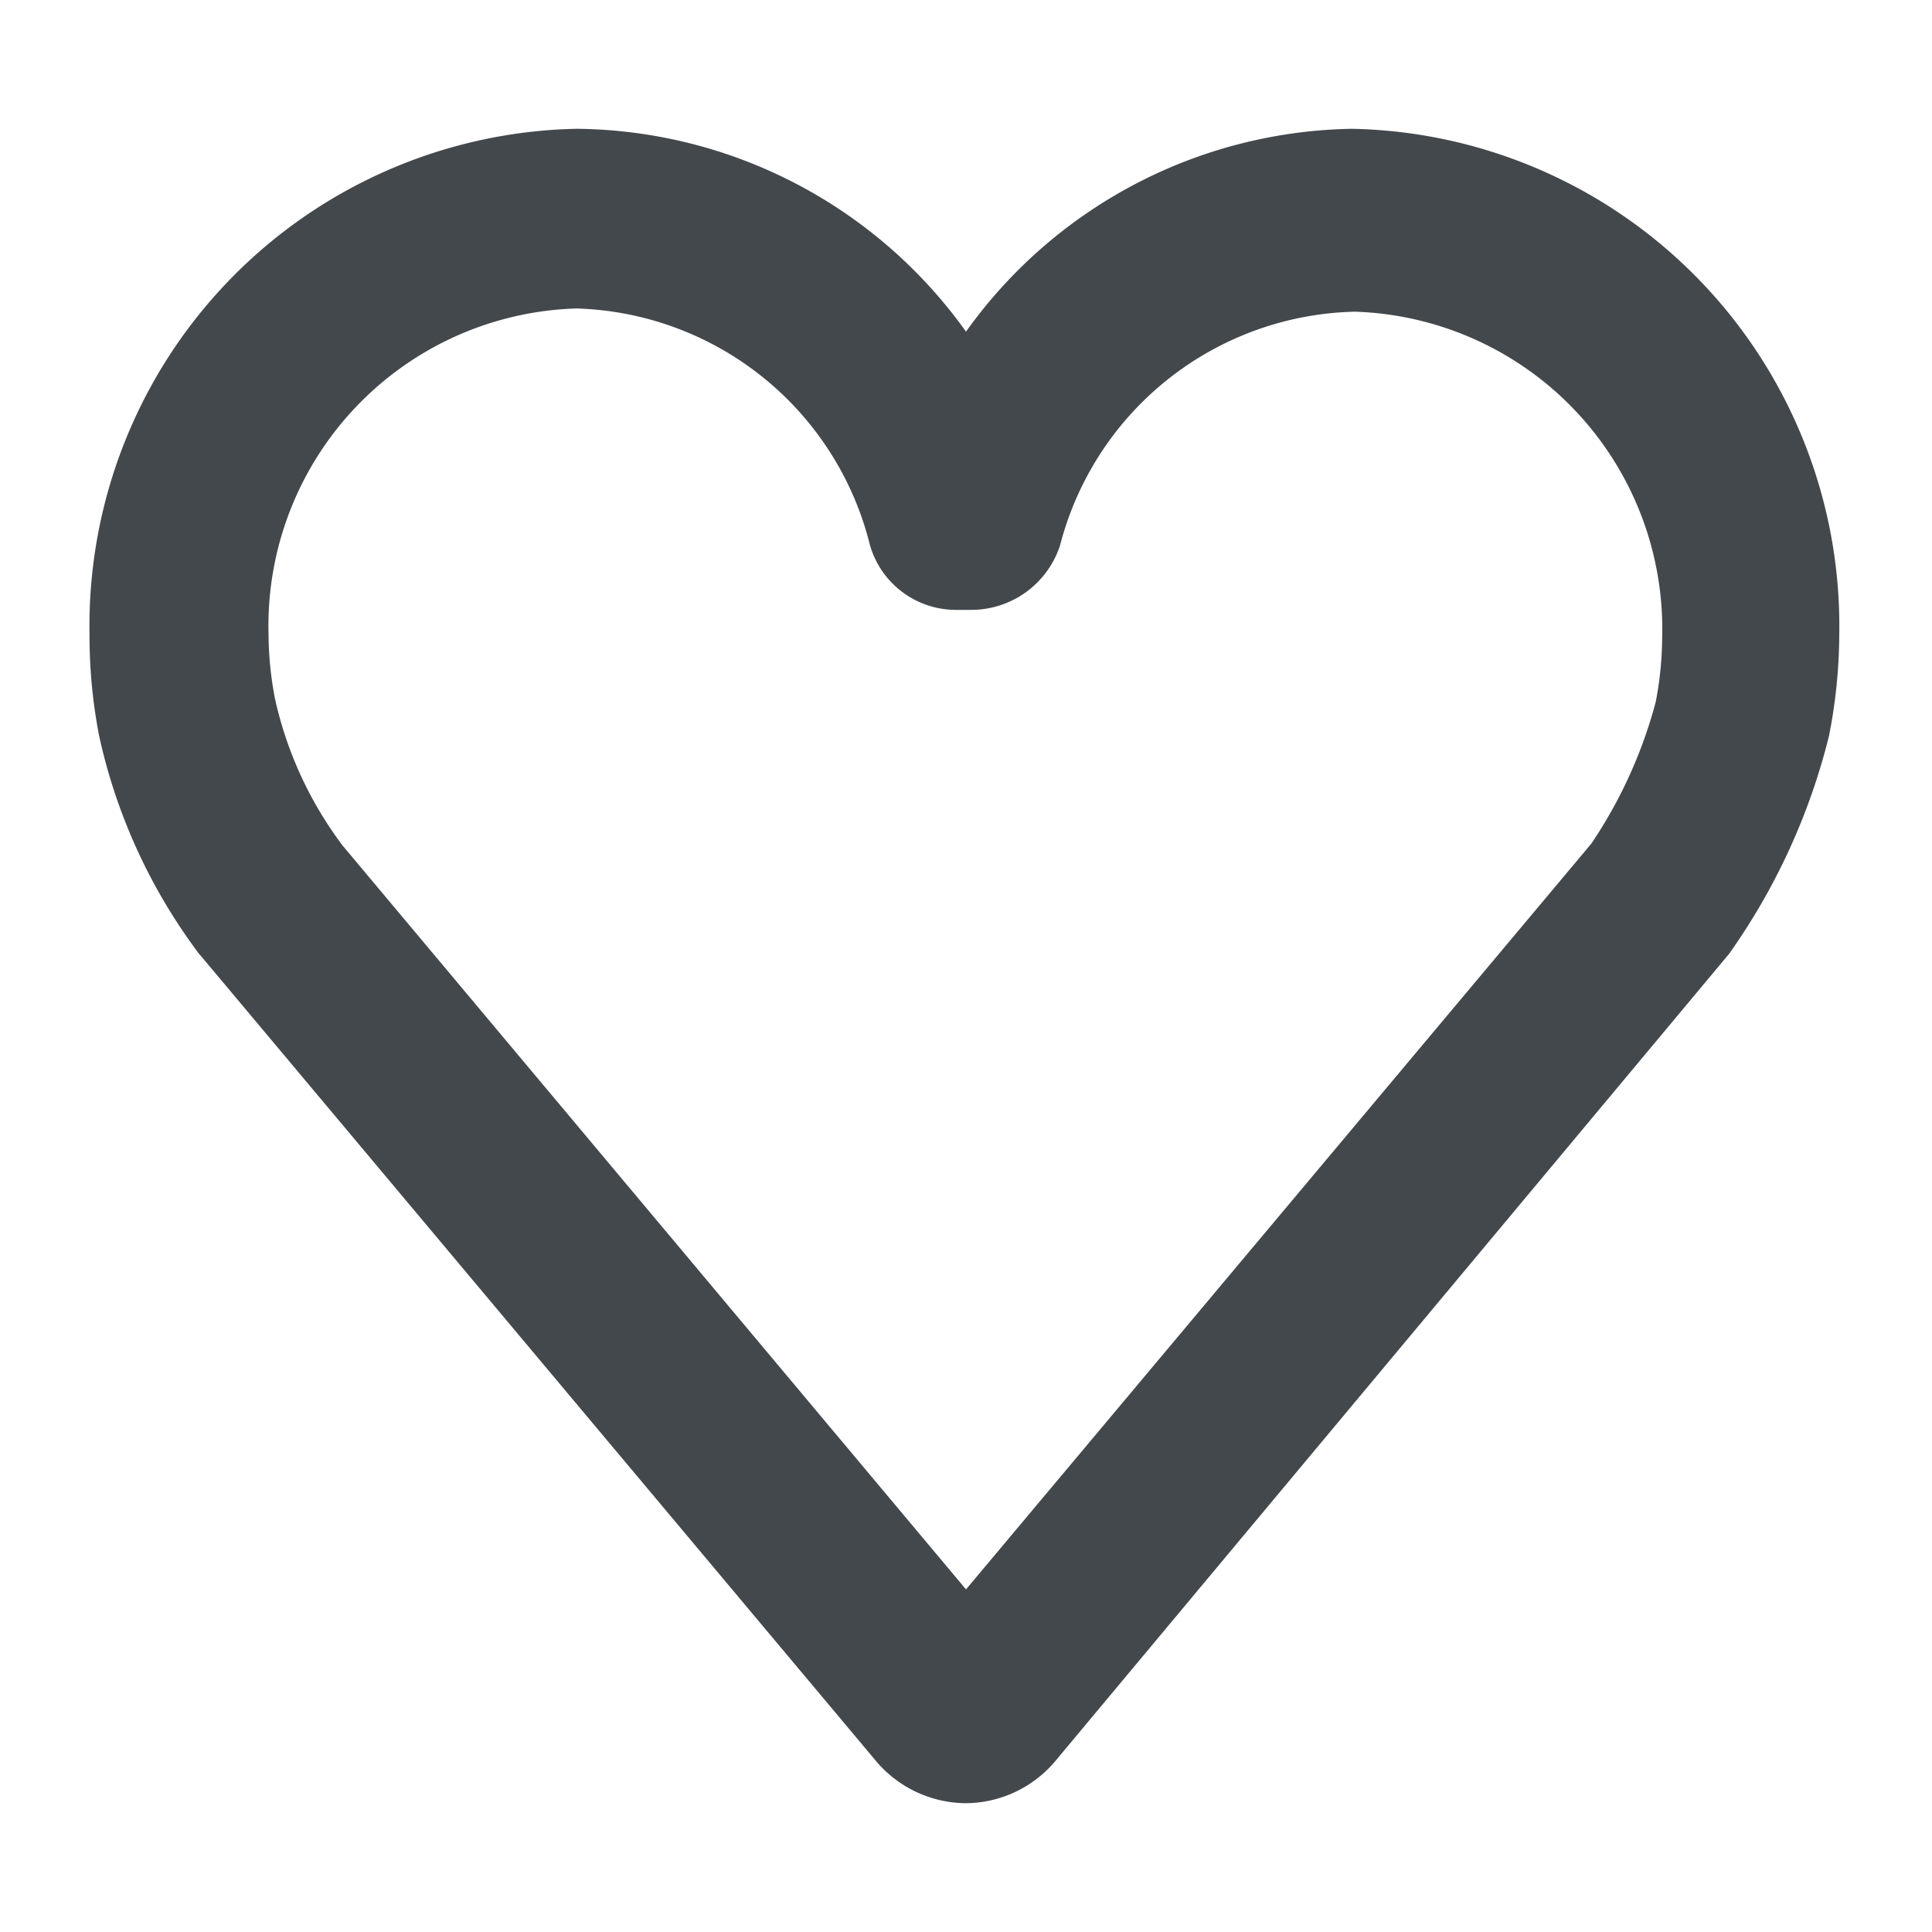 <svg id="Слой_1" data-name="Слой 1" xmlns="http://www.w3.org/2000/svg" viewBox="0 0 30 30"><defs><style>.cls-1{fill:#43484d;}</style></defs><title>fav-icon</title><path class="cls-1" d="M15,28h0a1.84,1.84,0,0,1-1.41-.67L3.15,14.88l-.06-.07a8.74,8.74,0,0,1-1.55-3.38,8.15,8.15,0,0,1-.15-1.58A7.72,7.72,0,0,1,8.95,2,7.51,7.51,0,0,1,15,5.15a7.51,7.51,0,0,1,6-3.15,7.72,7.72,0,0,1,7.56,7.85,8.23,8.23,0,0,1-.16,1.58,10,10,0,0,1-1.55,3.38L16.4,27.33A1.83,1.83,0,0,1,15,28ZM5.32,13.13,15,24.68,24.71,13.1a7.27,7.27,0,0,0,1-2.2,5.41,5.41,0,0,0,.1-1,4.93,4.93,0,0,0-4.77-5.06,4.84,4.84,0,0,0-4.58,3.63,1.45,1.45,0,0,1-1.37,1h-.26a1.39,1.39,0,0,1-1.32-1A4.84,4.84,0,0,0,8.95,4.79,4.93,4.93,0,0,0,4.17,9.85a5.4,5.4,0,0,0,.1,1A5.92,5.92,0,0,0,5.32,13.13Z"/></svg>